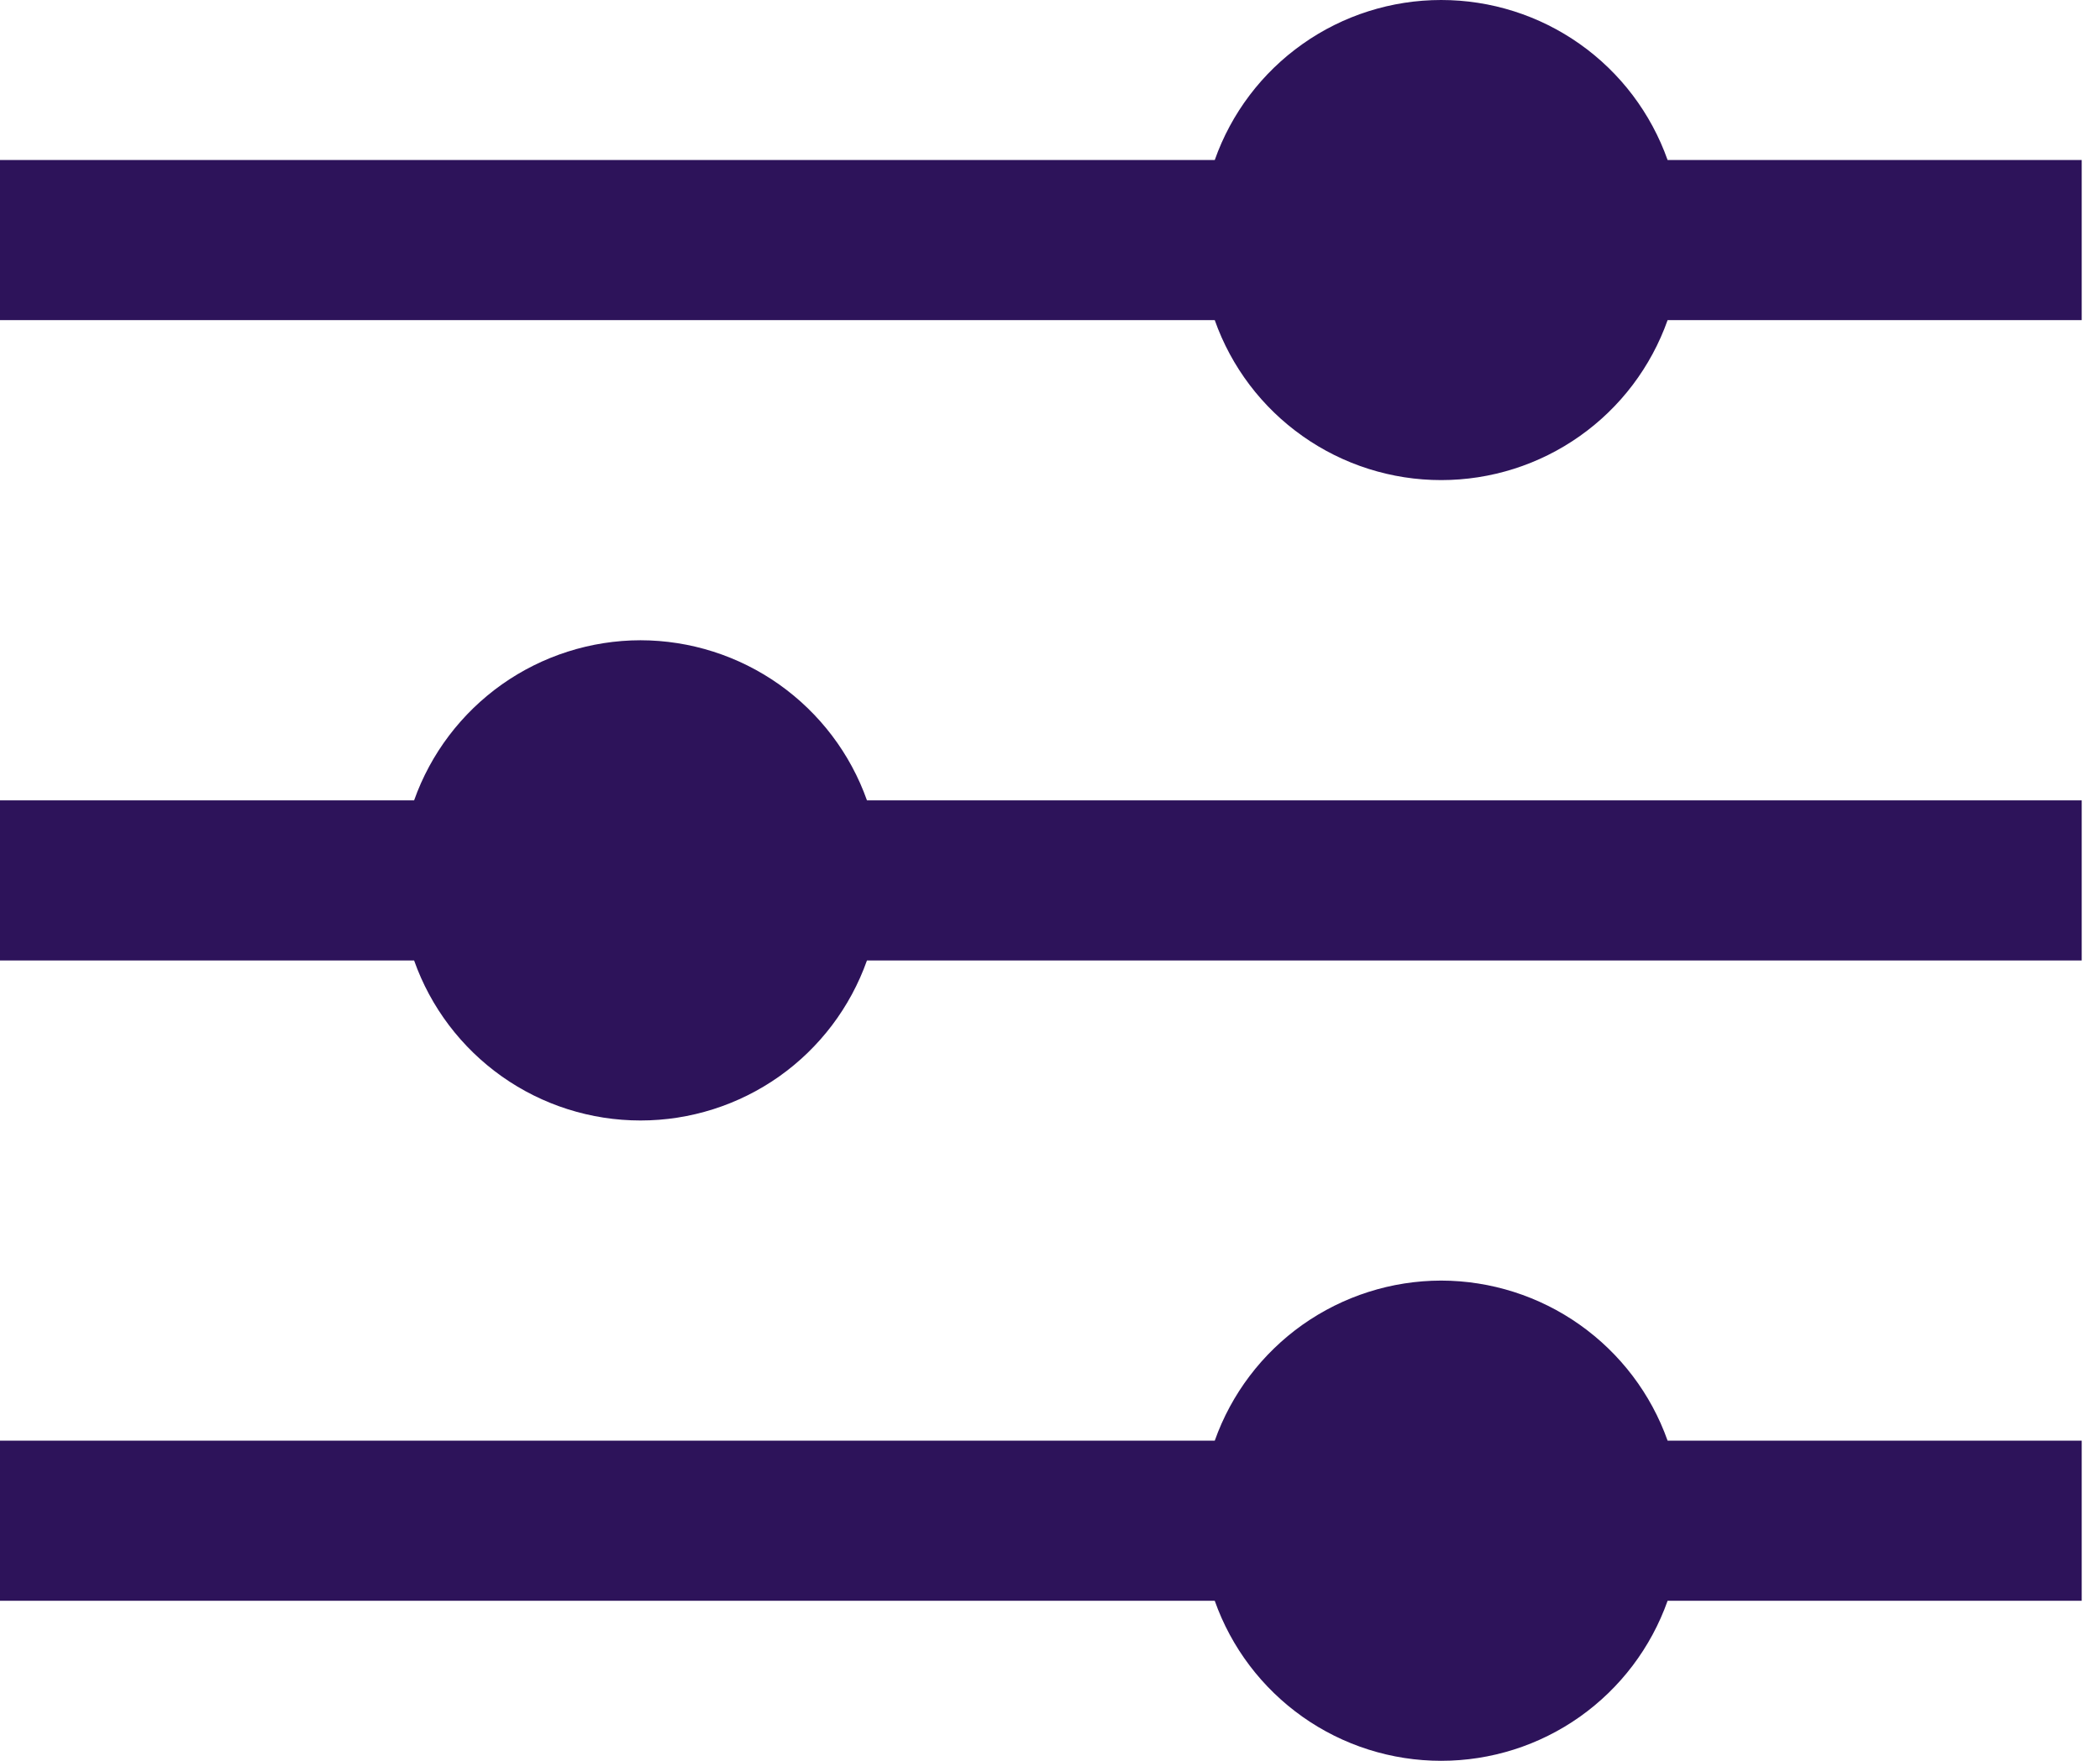 <svg width="31" height="26" viewBox="0 0 31 26" fill="none" xmlns="http://www.w3.org/2000/svg">
<path d="M24.617 2.363C24.372 1.672 23.92 1.073 23.321 0.65C22.723 0.227 22.008 0 21.274 0C20.541 0 19.826 0.227 19.228 0.65C18.629 1.073 18.176 1.672 17.932 2.363H0V4.727H17.932C18.176 5.418 18.629 6.016 19.228 6.439C19.826 6.862 20.541 7.089 21.274 7.089C22.008 7.089 22.723 6.862 23.321 6.439C23.92 6.016 24.372 5.418 24.617 4.727H30.73V2.363H24.617Z" fill="#2D135A"/>
<path d="M9.455 9.454C8.722 9.455 8.008 9.683 7.409 10.106C6.811 10.53 6.358 11.127 6.113 11.818H0V14.182H6.113C6.357 14.873 6.81 15.471 7.409 15.895C8.007 16.318 8.722 16.545 9.455 16.545C10.188 16.545 10.903 16.318 11.502 15.895C12.101 15.471 12.553 14.873 12.798 14.182H30.73V11.818H12.798C12.553 11.127 12.1 10.53 11.501 10.106C10.903 9.683 10.188 9.455 9.455 9.454Z" fill="#2D135A"/>
<path d="M21.274 18.909C20.541 18.91 19.827 19.138 19.228 19.561C18.63 19.985 18.177 20.582 17.932 21.273H0V23.637H17.932C18.176 24.328 18.629 24.926 19.228 25.35C19.826 25.773 20.541 26 21.274 26C22.008 26 22.723 25.773 23.321 25.35C23.92 24.926 24.372 24.328 24.617 23.637H30.73V21.273H24.617C24.372 20.582 23.919 19.985 23.32 19.561C22.722 19.138 22.007 18.91 21.274 18.909Z" fill="#2D135A"/>
</svg>
